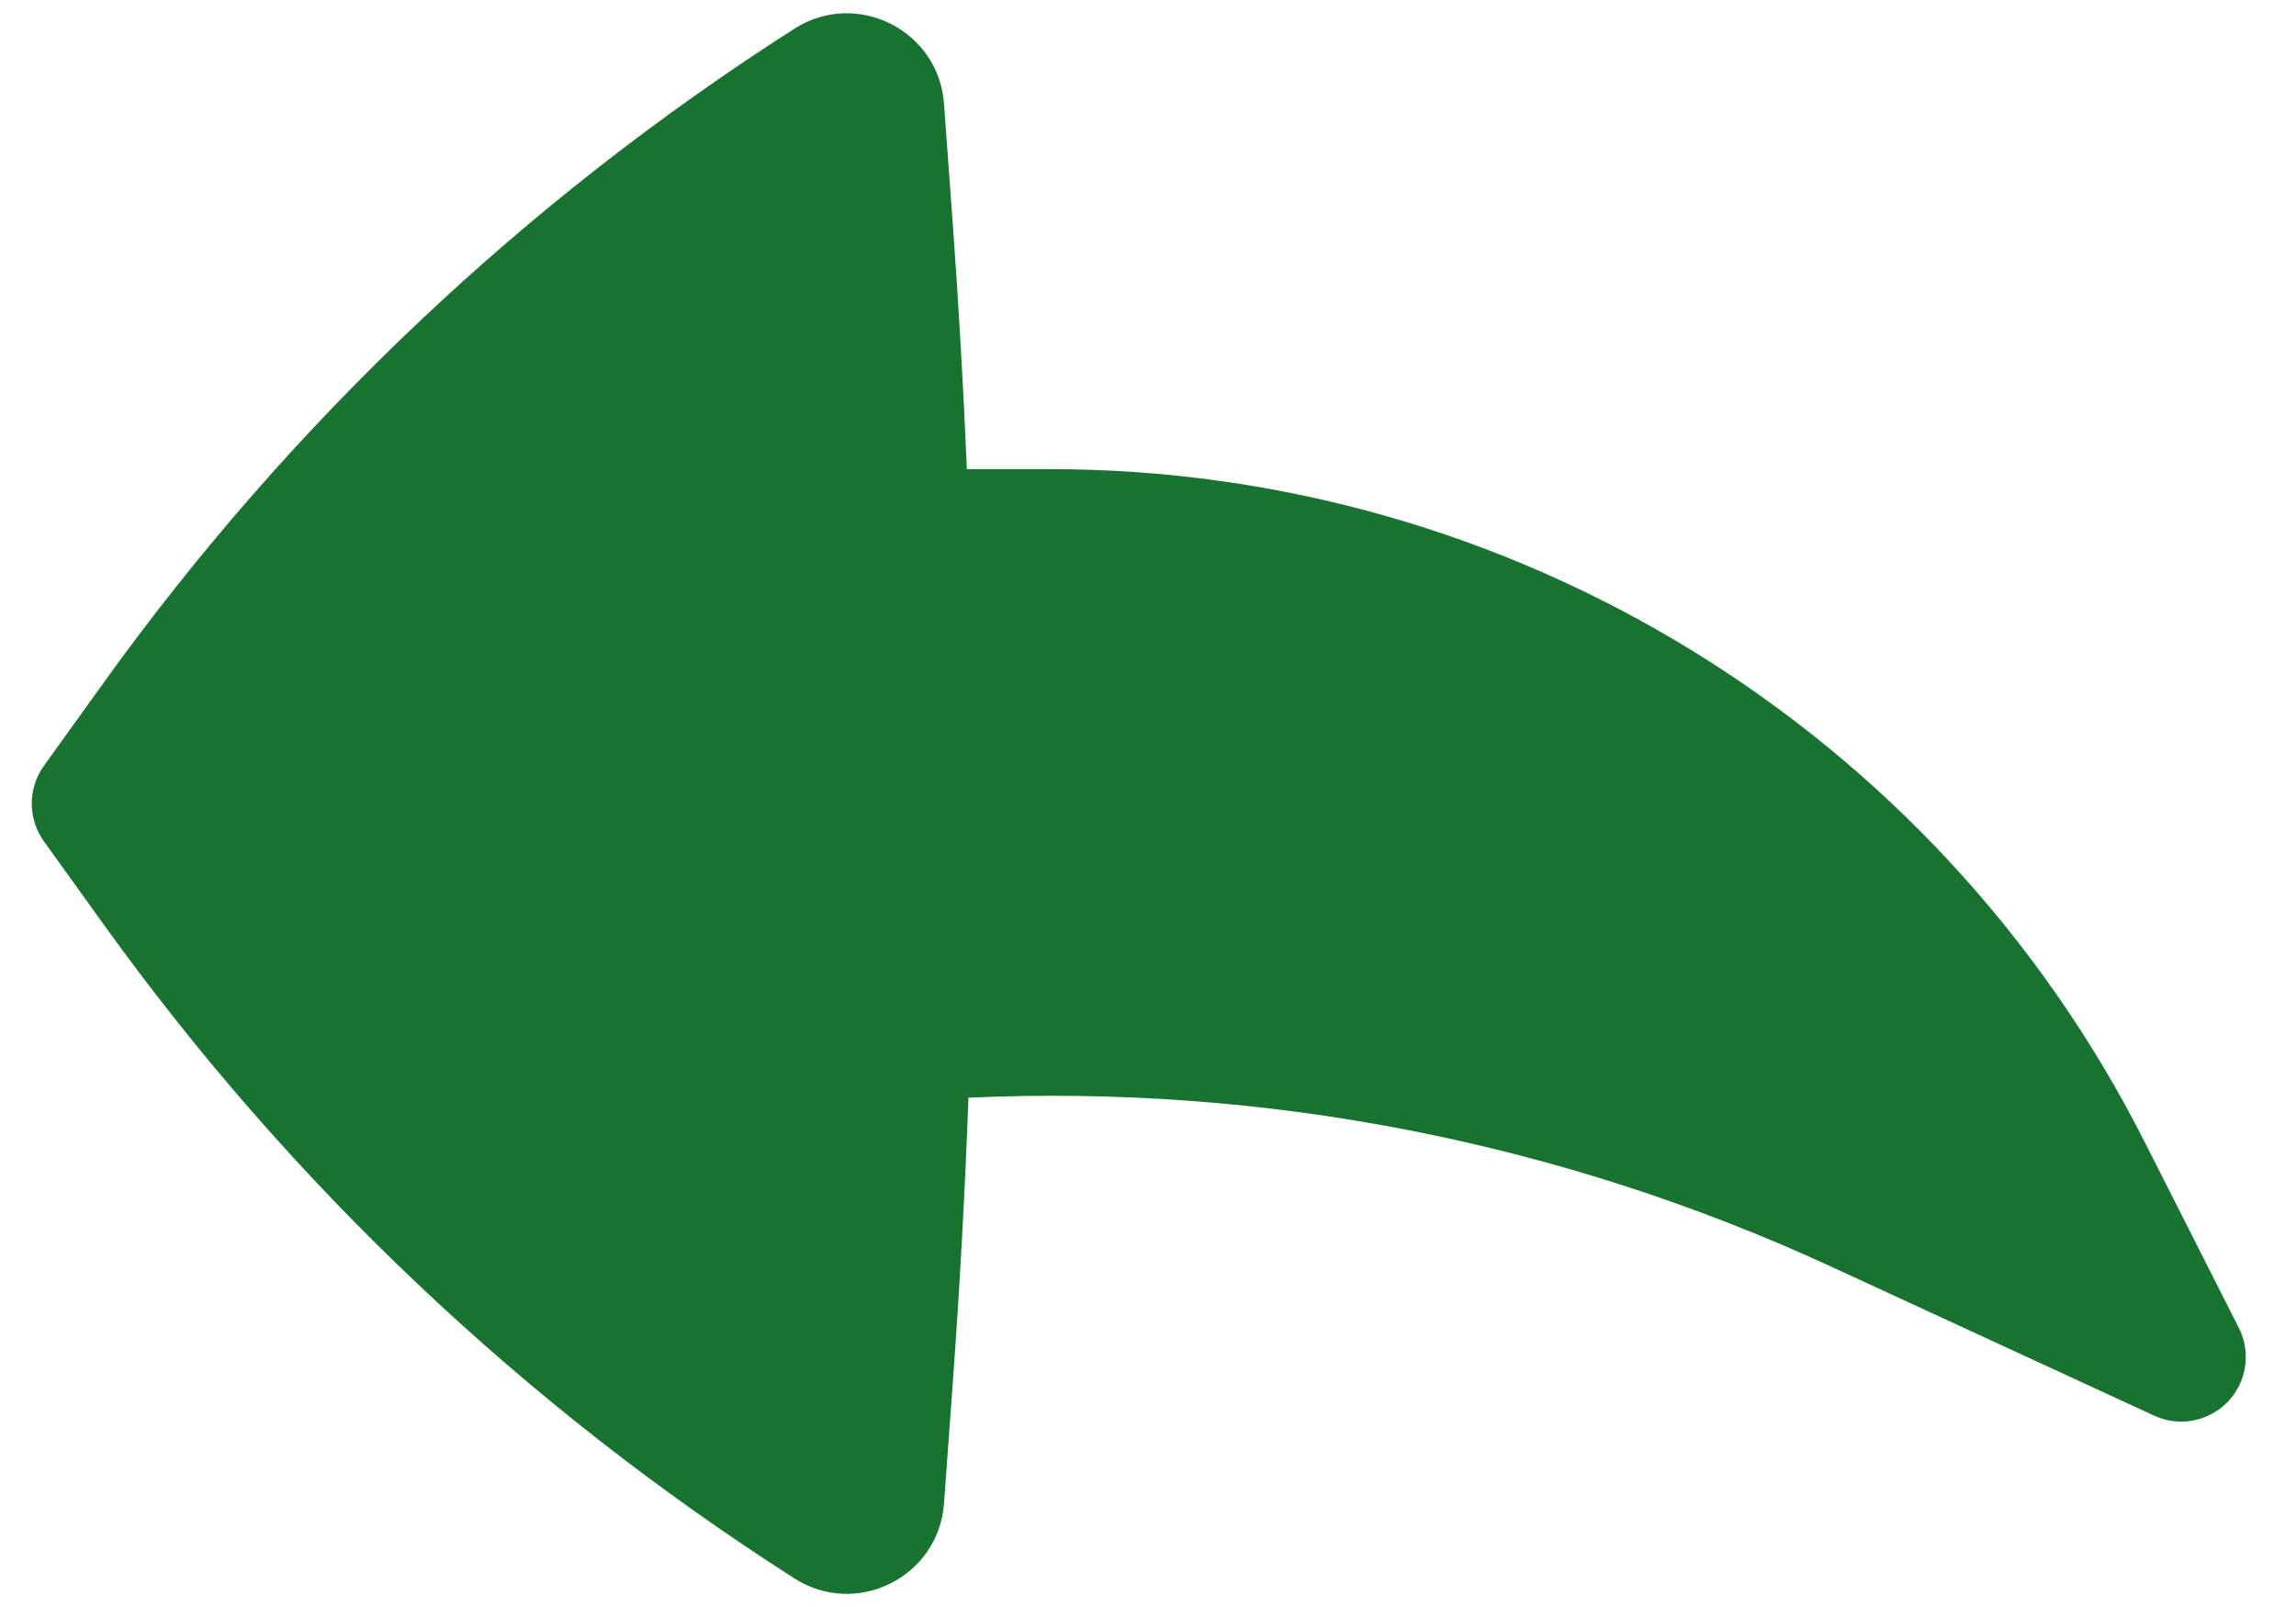 <svg width="40" height="28" viewBox="0 0 40 28" fill="none" xmlns="http://www.w3.org/2000/svg">
<path d="M39.004 23.137C39.22 23.564 39.142 24.081 38.81 24.426C38.477 24.77 37.963 24.867 37.529 24.666L31.905 22.071C27.179 19.89 22.021 18.892 16.872 19.126C16.811 20.78 16.72 22.432 16.6 24.083L16.446 26.196C16.352 27.478 14.923 28.194 13.84 27.502C9.14 24.499 5.054 20.629 1.8 16.099L0.764 14.658C0.483 14.265 0.483 13.737 0.764 13.345L1.8 11.903C5.054 7.373 9.14 3.503 13.84 0.5C14.923 -0.192 16.352 0.525 16.446 1.806L16.6 3.919C16.703 5.336 16.785 6.754 16.844 8.174H18.291C26.348 8.174 33.721 12.704 37.361 19.892L39.004 23.137Z" fill="#187330"/>
</svg>
